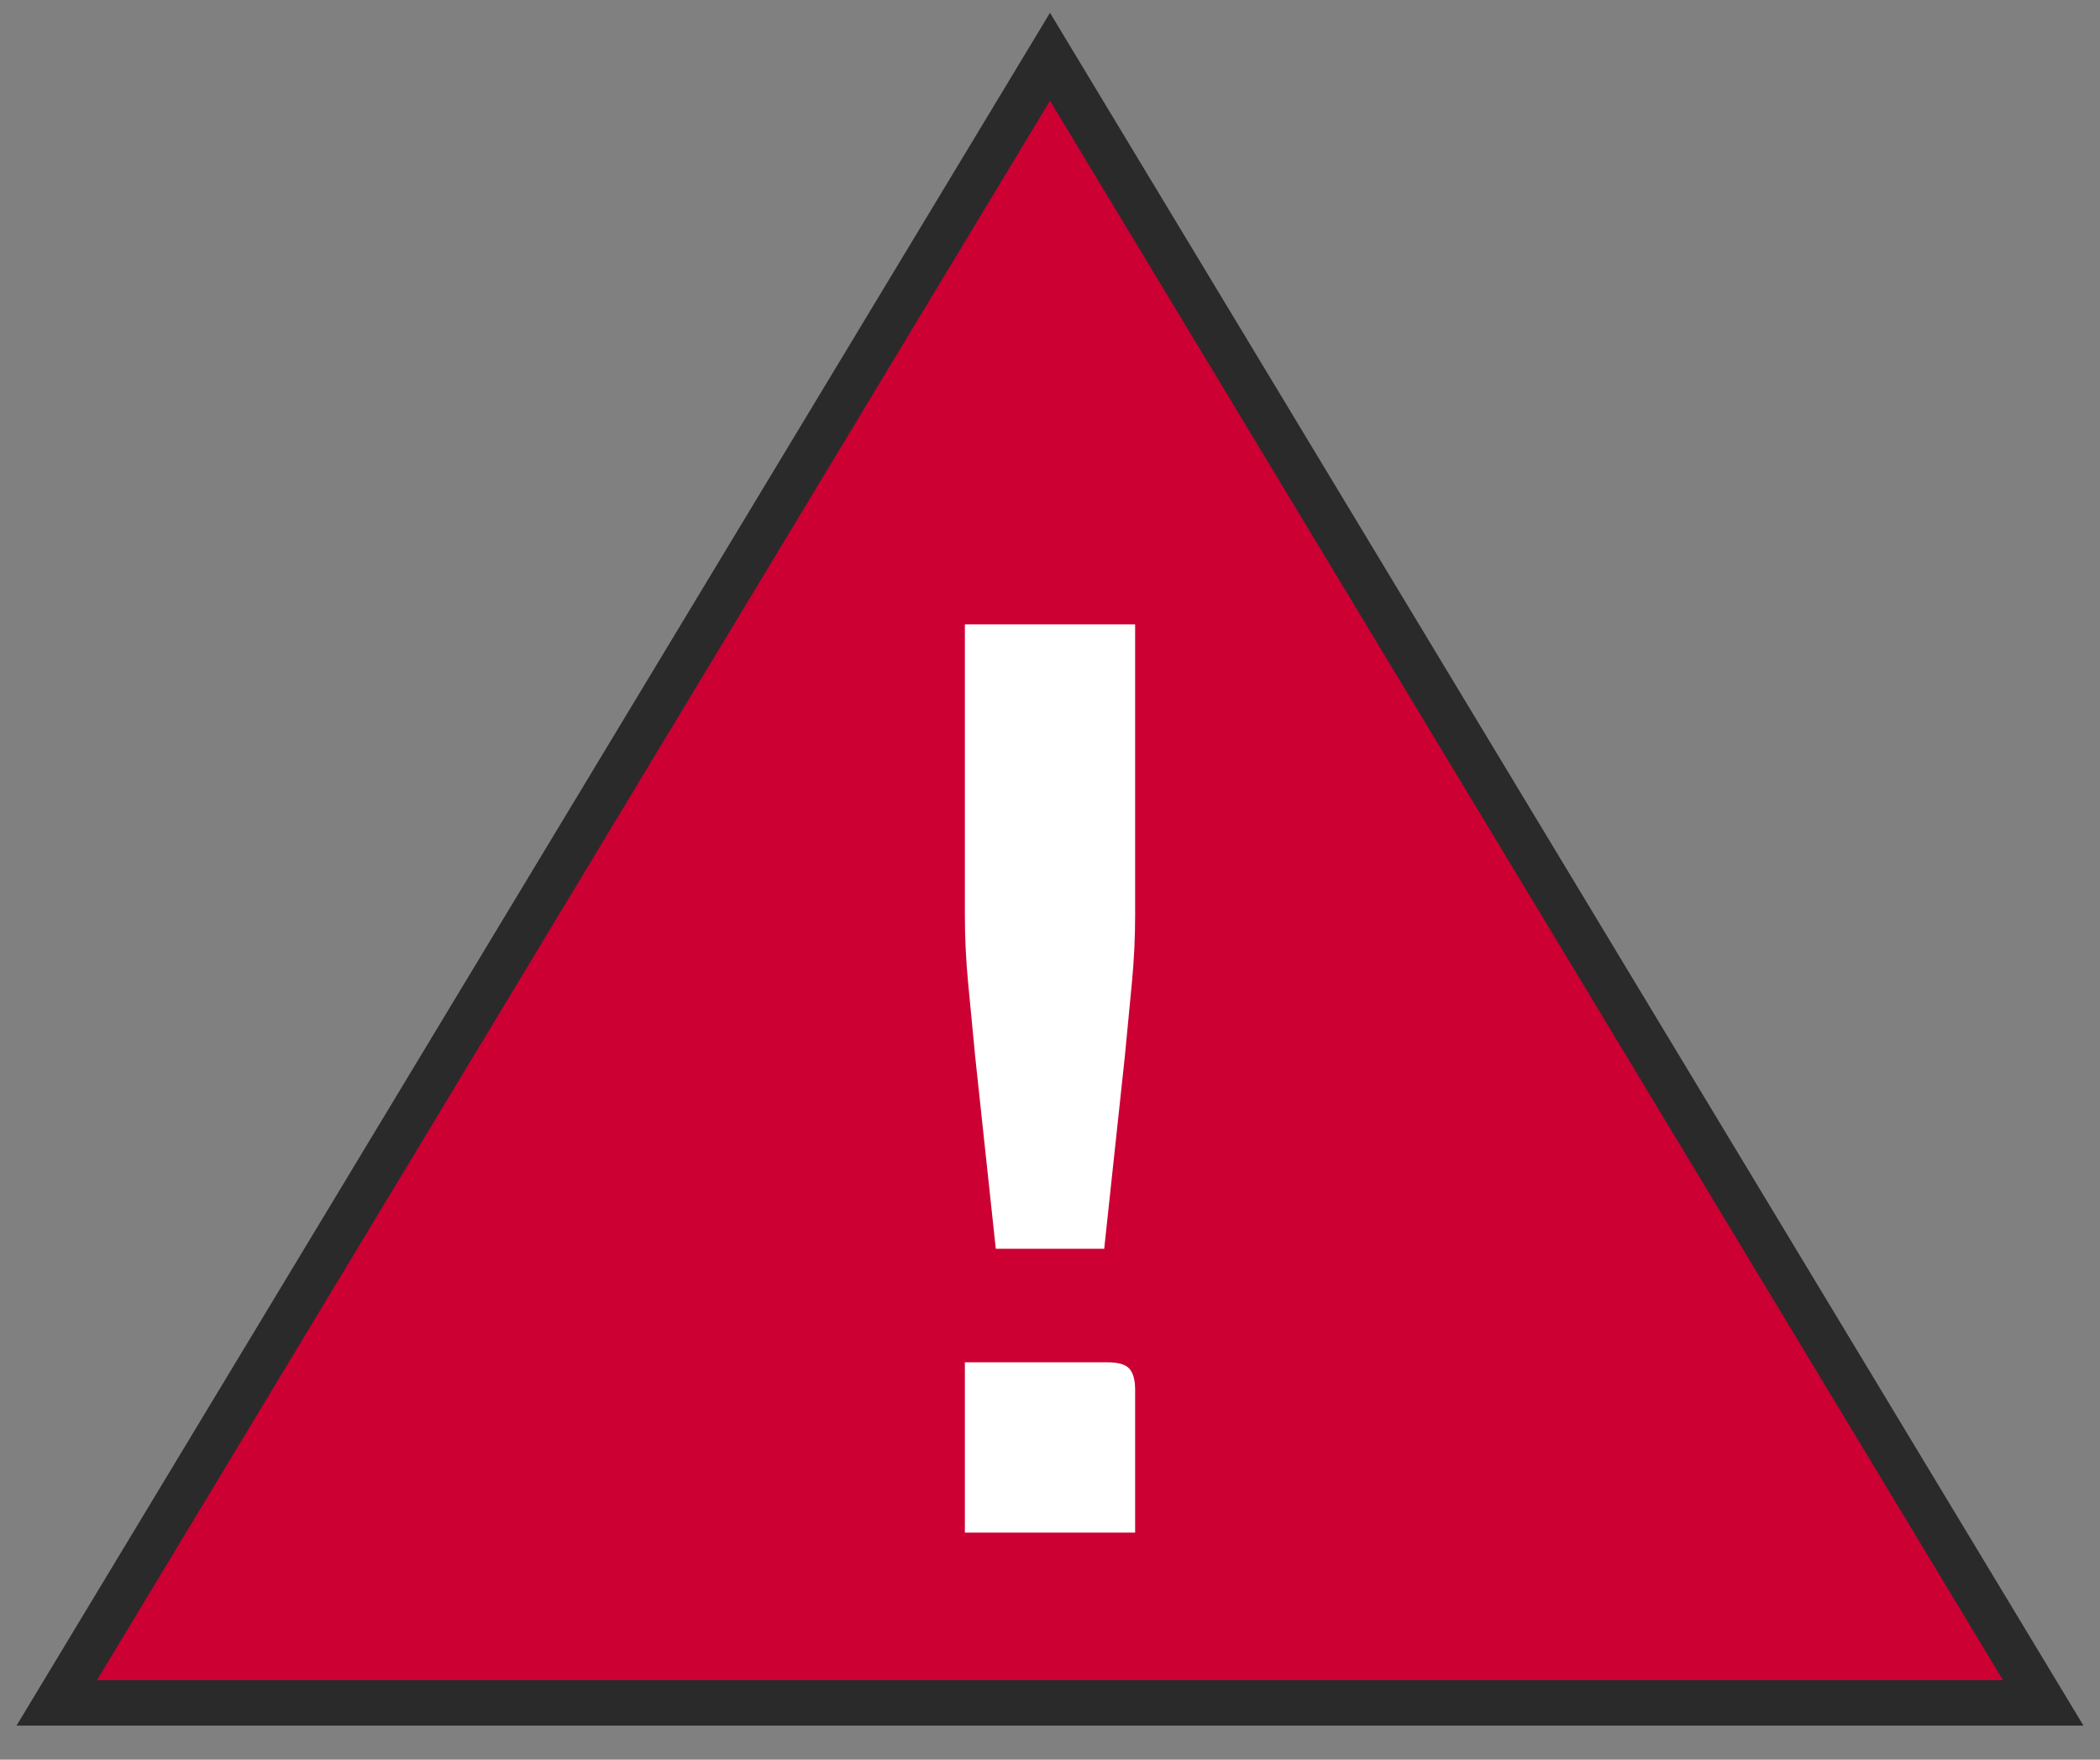 <?xml version="1.0" encoding="utf-8"?>
<svg xmlns="http://www.w3.org/2000/svg" width="37" height="31" viewBox="0 0 37 31">
    <rect x="0" y="0" width="37" height="31" fill="#808080" stroke="none"/>
    <g fill="none" fill-rule="evenodd">
        <path fill="#C03" stroke="#2A2A2A" stroke-width=".8" d="M18.5 1L1 30h35z"/>
        <path fill="#FFF" d="M20 27h-3v-3h2.515c.19 0 .32.038.386.115.066.077.099.2.099.37V27zm-2.818-8.385l-.125-1.304c-.038-.4-.057-.795-.057-1.187V11h3v5.124c0 .392-.019.787-.057 1.187l-.125 1.304L19.455 22h-1.91l-.363-3.385z"/>
    </g>
</svg>
